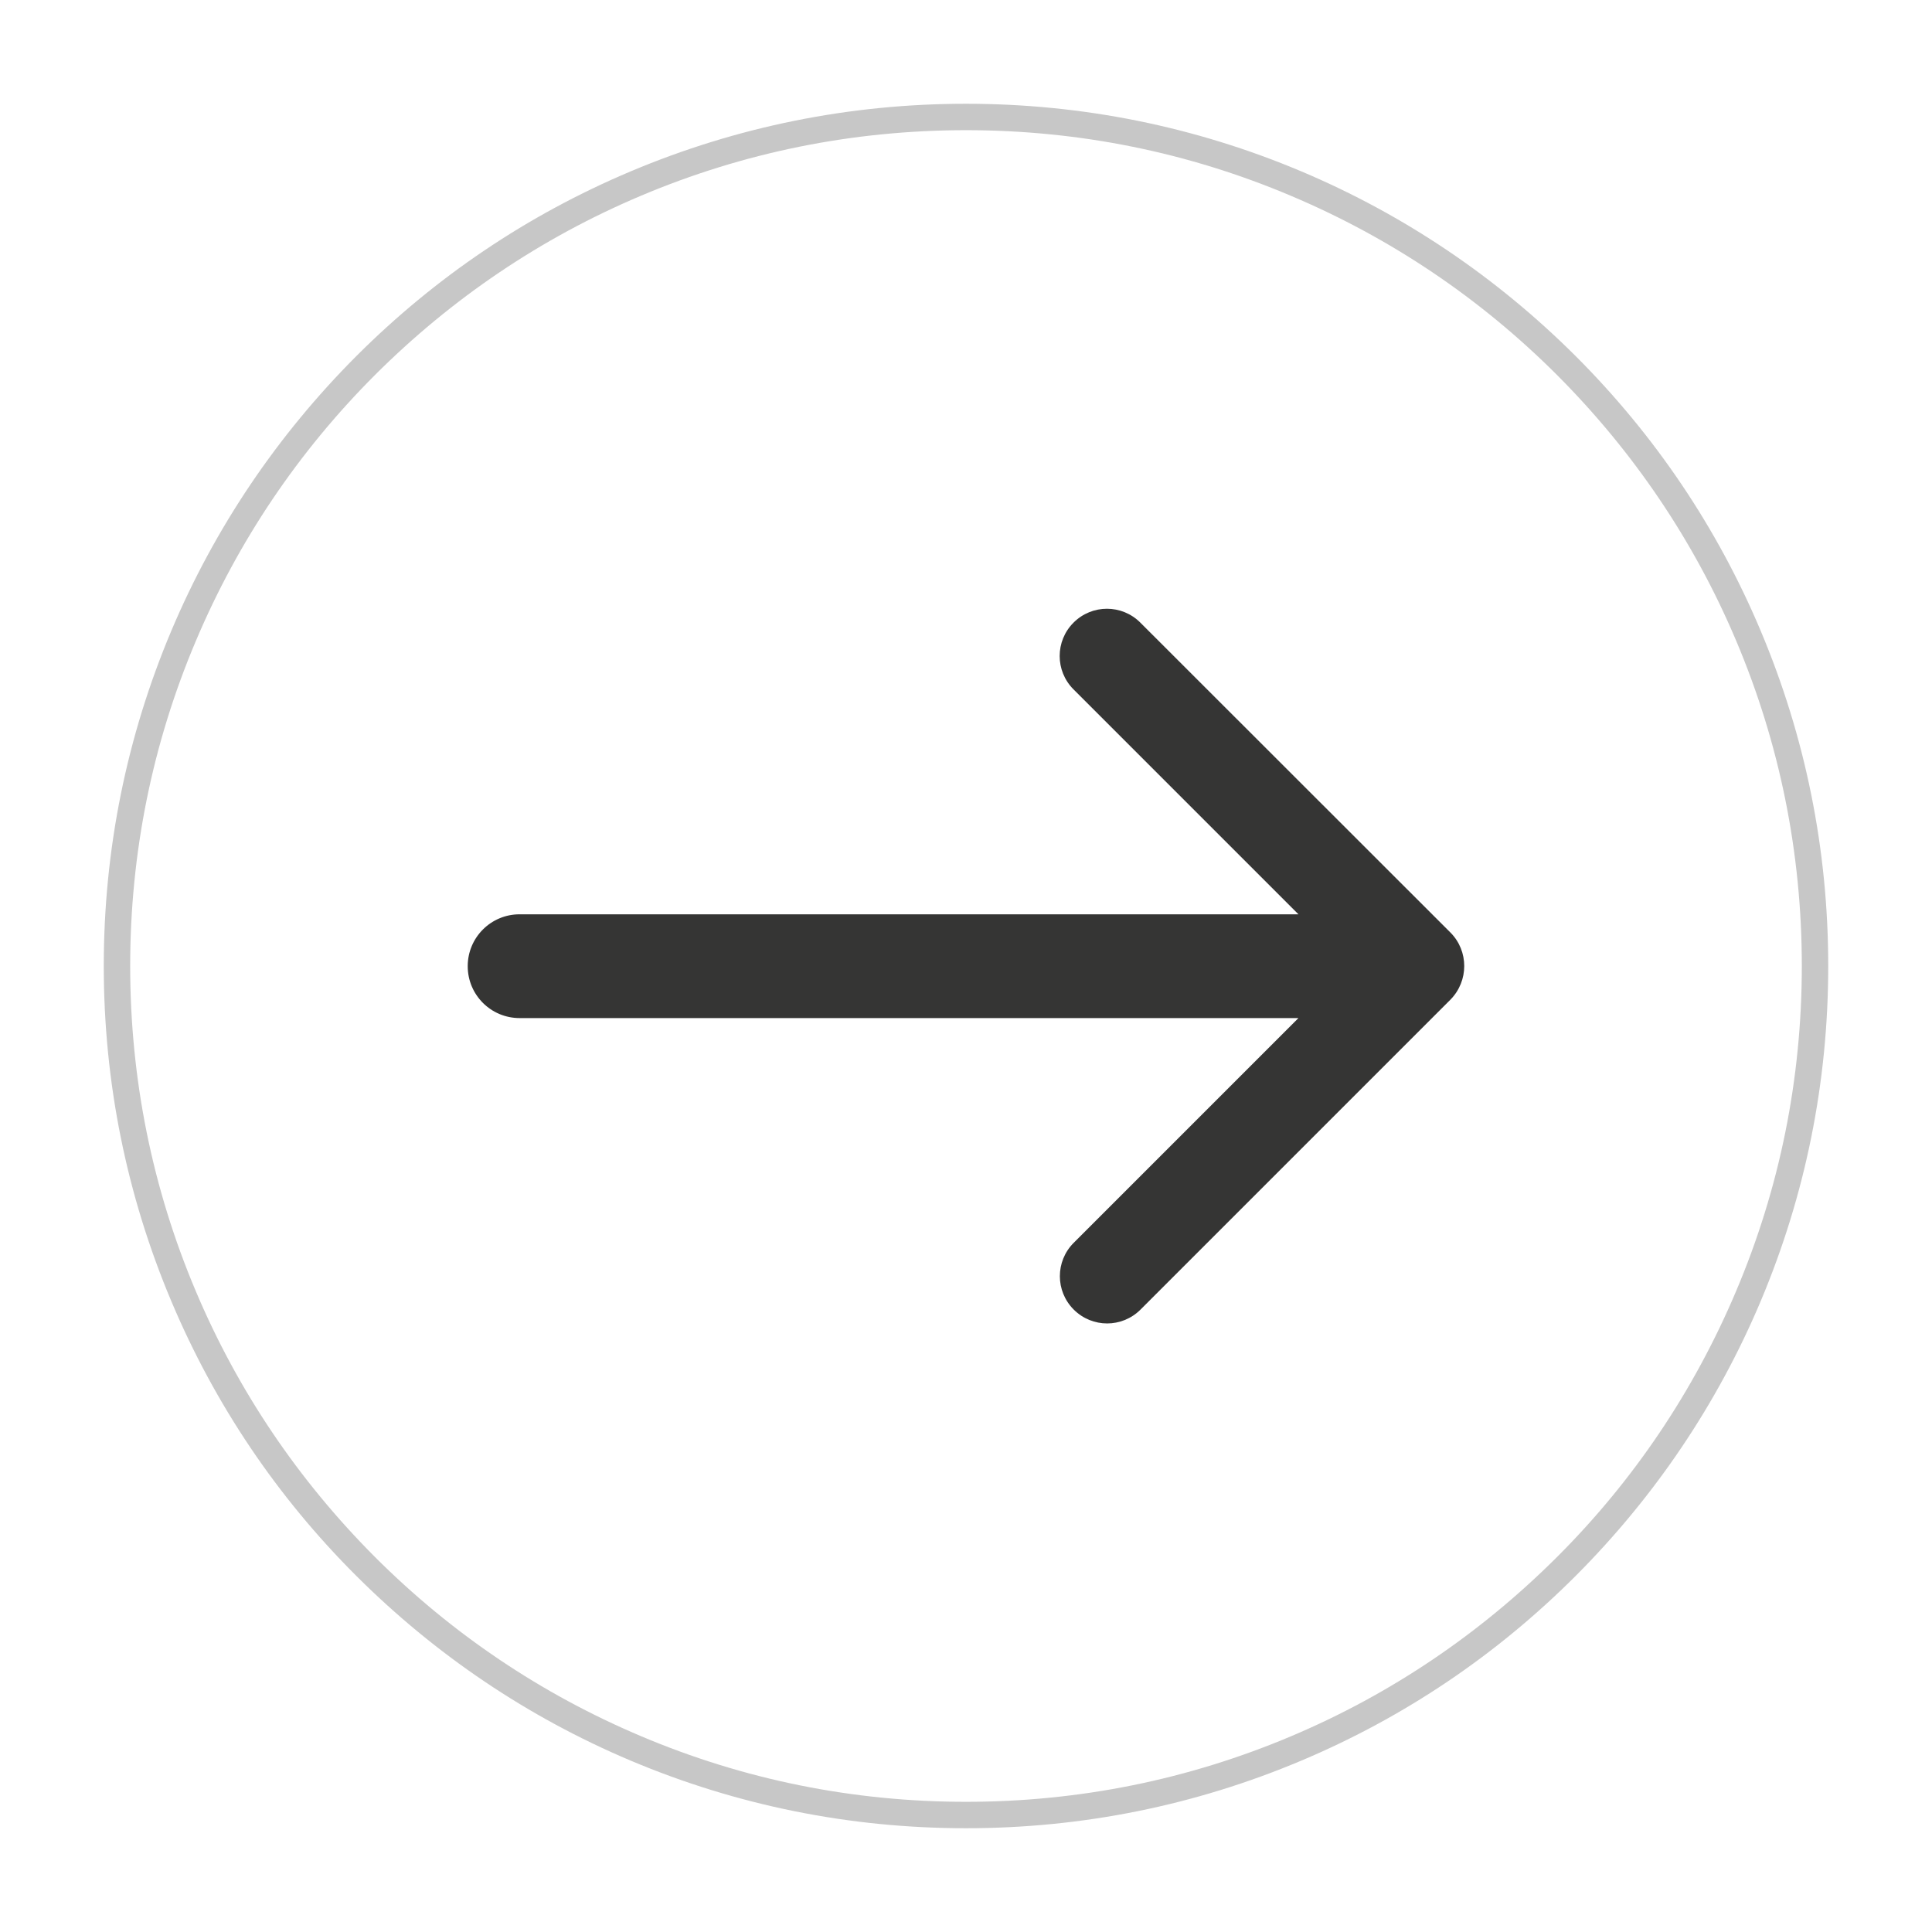 <?xml version="1.0" standalone="no"?><!DOCTYPE svg PUBLIC "-//W3C//DTD SVG 1.1//EN" "http://www.w3.org/Graphics/SVG/1.1/DTD/svg11.dtd"><svg t="1555142067197" class="icon" style="" viewBox="0 0 1024 1024" version="1.1" xmlns="http://www.w3.org/2000/svg" p-id="2913" xmlns:xlink="http://www.w3.org/1999/xlink" width="200" height="200"><defs><style type="text/css"></style></defs><path d="M512 969c-61.7 0-121.5-12.1-177.9-35.9-54.4-23-103.3-56-145.3-97.9s-74.9-90.8-97.9-145.3C67.1 633.5 55 573.7 55 512s12.1-121.5 35.9-177.9c23-54.4 56-103.3 97.9-145.3 42-42 90.8-74.9 145.3-97.9C390.5 67.1 450.3 55 512 55s121.5 12.1 177.9 35.9c54.4 23 103.3 56 145.3 97.9 42 42 74.9 90.8 97.9 145.3C956.9 390.5 969 450.3 969 512s-12.1 121.5-35.9 177.9c-23 54.4-56 103.3-97.9 145.3-42 42-90.8 74.9-145.3 97.9C633.5 956.9 573.7 969 512 969z m0-900c-59.8 0-117.8 11.7-172.4 34.8-52.8 22.3-100.1 54.3-140.8 94.9-40.7 40.7-72.6 88.1-94.9 140.8C80.7 394.2 69 452.2 69 512s11.7 117.8 34.8 172.4c22.3 52.8 54.3 100.1 94.9 140.8 40.7 40.7 88.1 72.6 140.8 94.9C394.2 943.3 452.2 955 512 955s117.8-11.7 172.4-34.8c52.8-22.3 100.1-54.3 140.8-94.9s72.6-88.1 94.9-140.8C943.3 629.8 955 571.8 955 512s-11.7-117.8-34.8-172.4c-22.3-52.8-54.3-100.1-94.9-140.8-40.7-40.7-88.1-72.6-140.8-94.9C629.8 80.7 571.8 69 512 69z" fill="#C7C7C7" p-id="2914"></path><path d="M768.8 494.3L604.4 330c-9.8-9.8-25.6-9.8-35.4 0-9.8 9.8-9.8 25.6 0 35.4l119.2 119.2H275.4c-15.2 0-27.5 12.3-27.5 27.5s12.3 27.5 27.5 27.5h412.8L569.1 658.7c-9.8 9.8-9.8 25.6 0 35.4 9.8 9.8 25.6 9.8 35.4 0l164.3-164.3c9.7-9.9 9.7-25.7 0-35.5z" fill="#353534" p-id="2915"></path></svg>